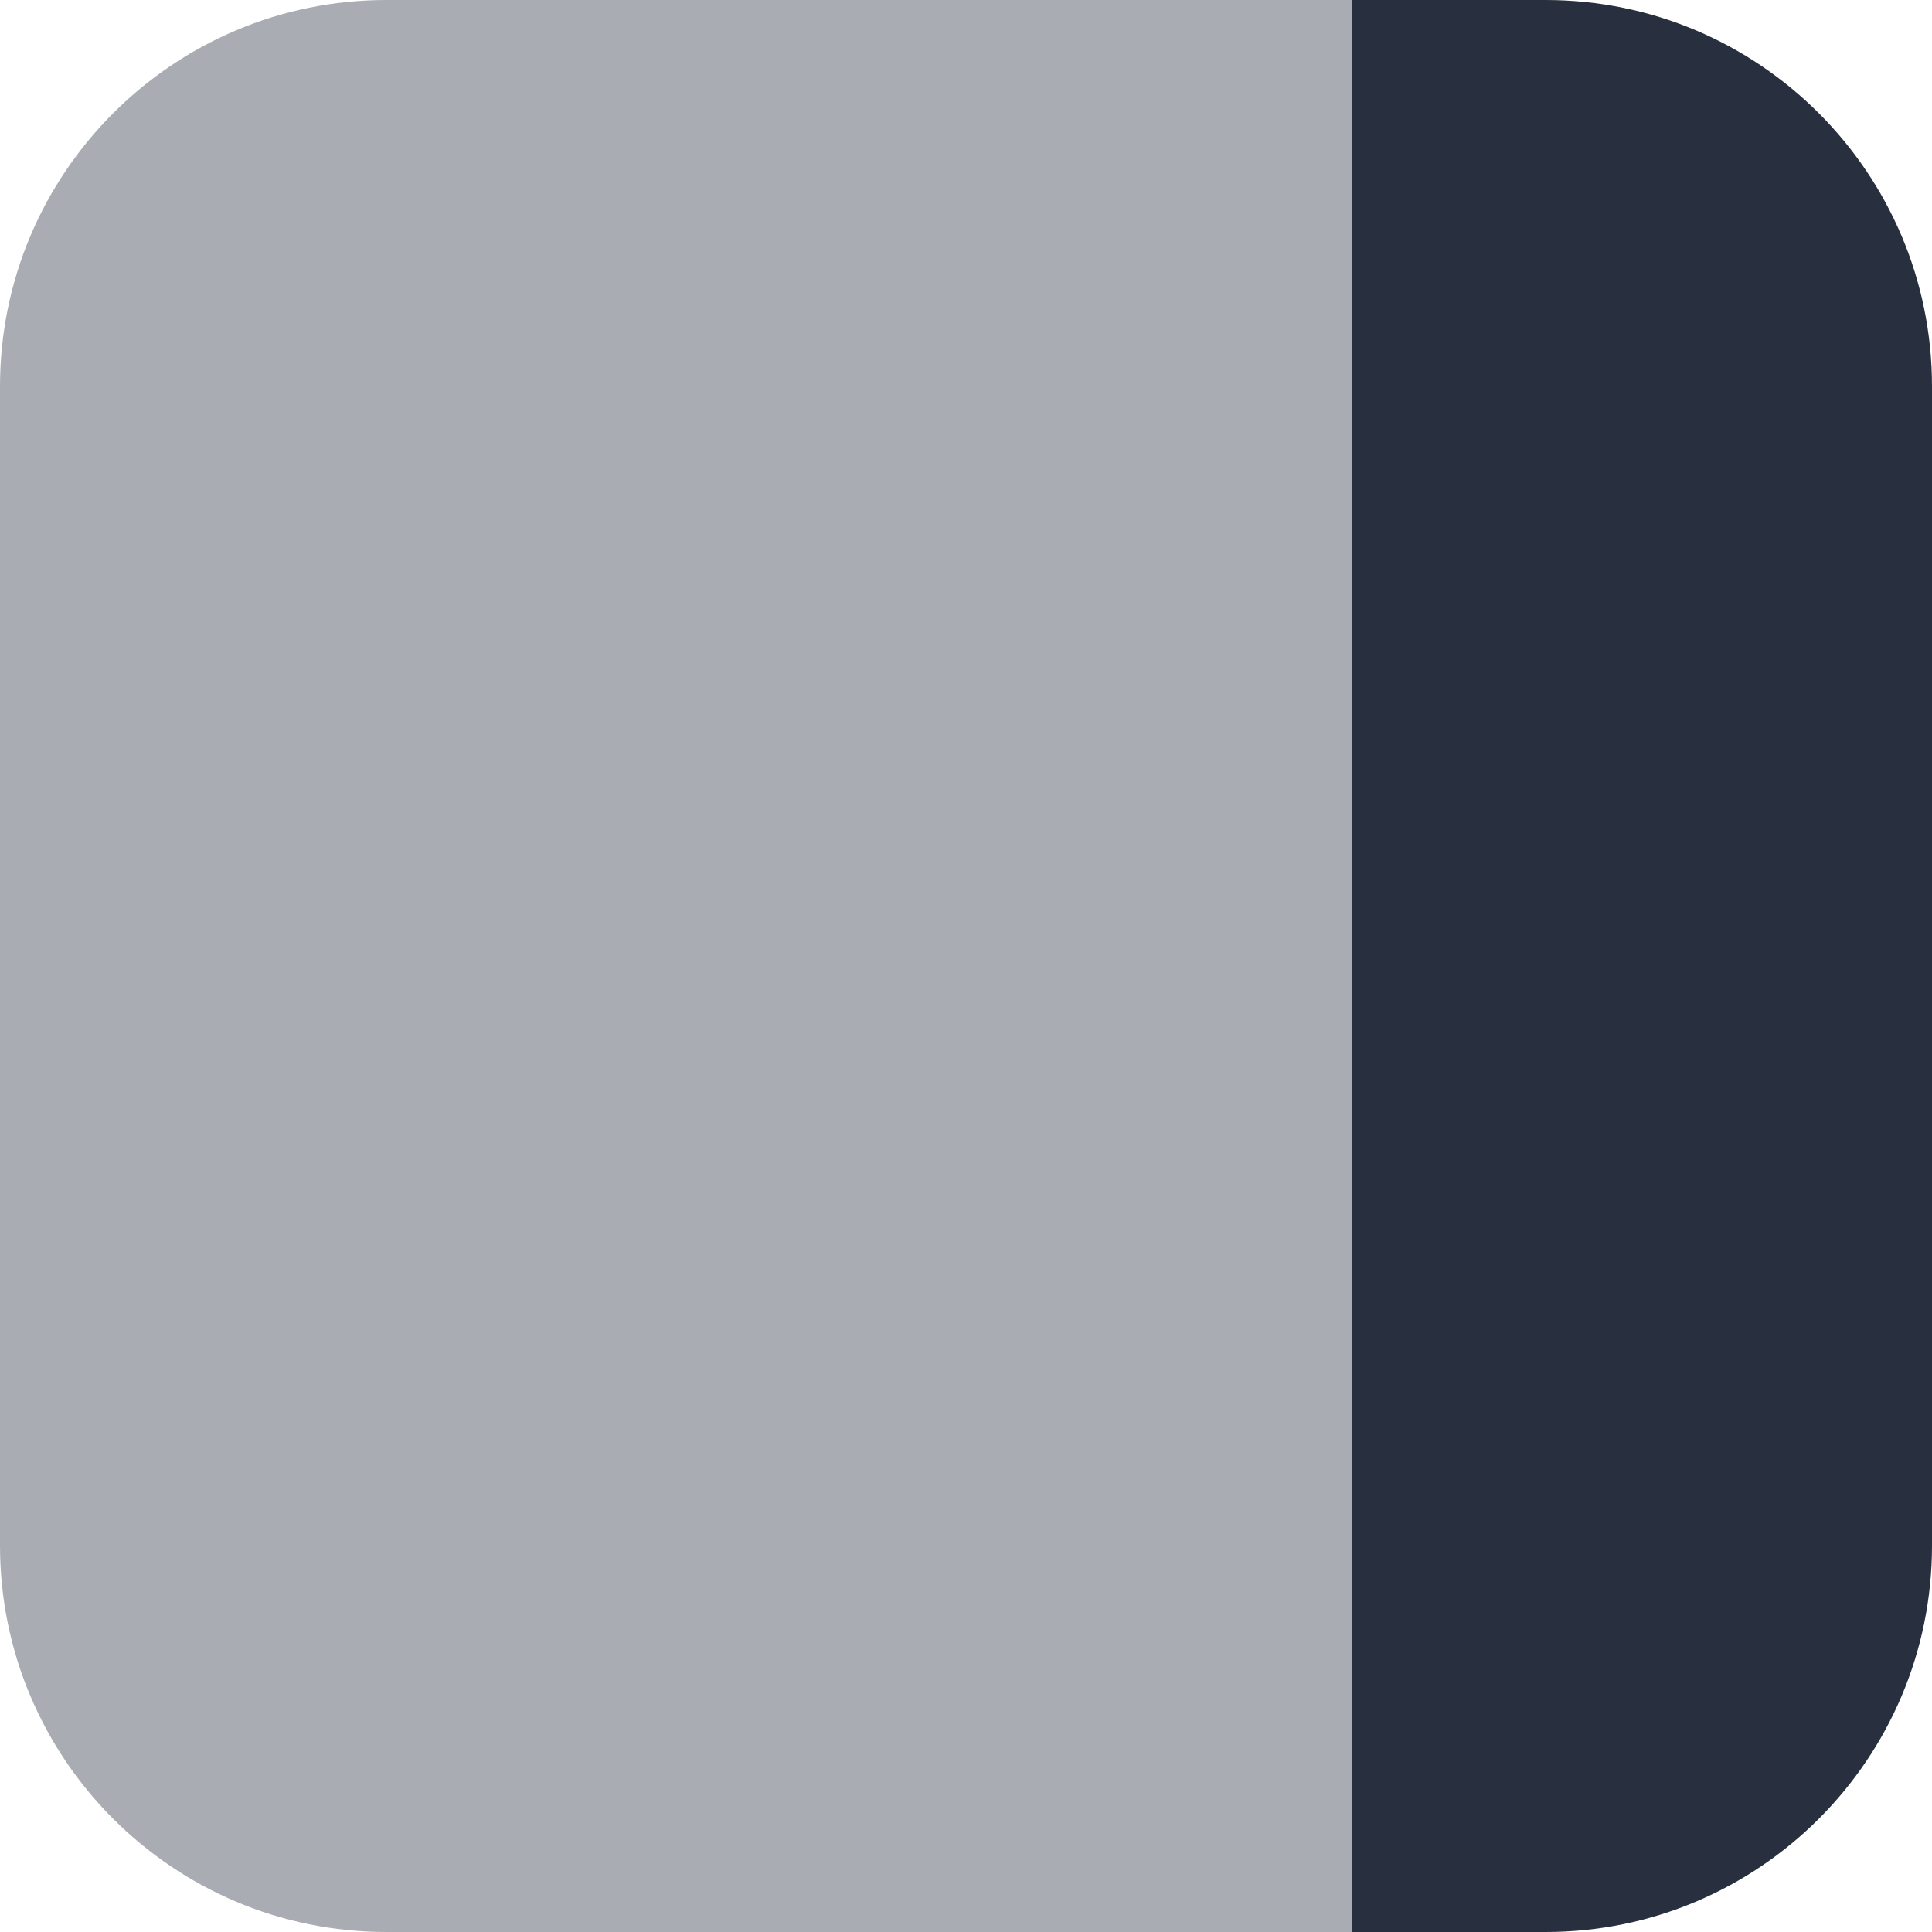 <svg width="20" height="20" viewBox="0 0 20 20" fill="none" xmlns="http://www.w3.org/2000/svg">
<path d="M20 4V16C20 18.209 18.209 20 16 20H14V0H16C18.209 0 20 1.791 20 4Z" fill="#28303F"/>
<g opacity="0.4">
<path d="M0 16V4C0 1.791 1.791 0 4 0H14V20H4C1.791 20 0 18.209 0 16Z" fill="#28303F"/>
</g>
</svg>
